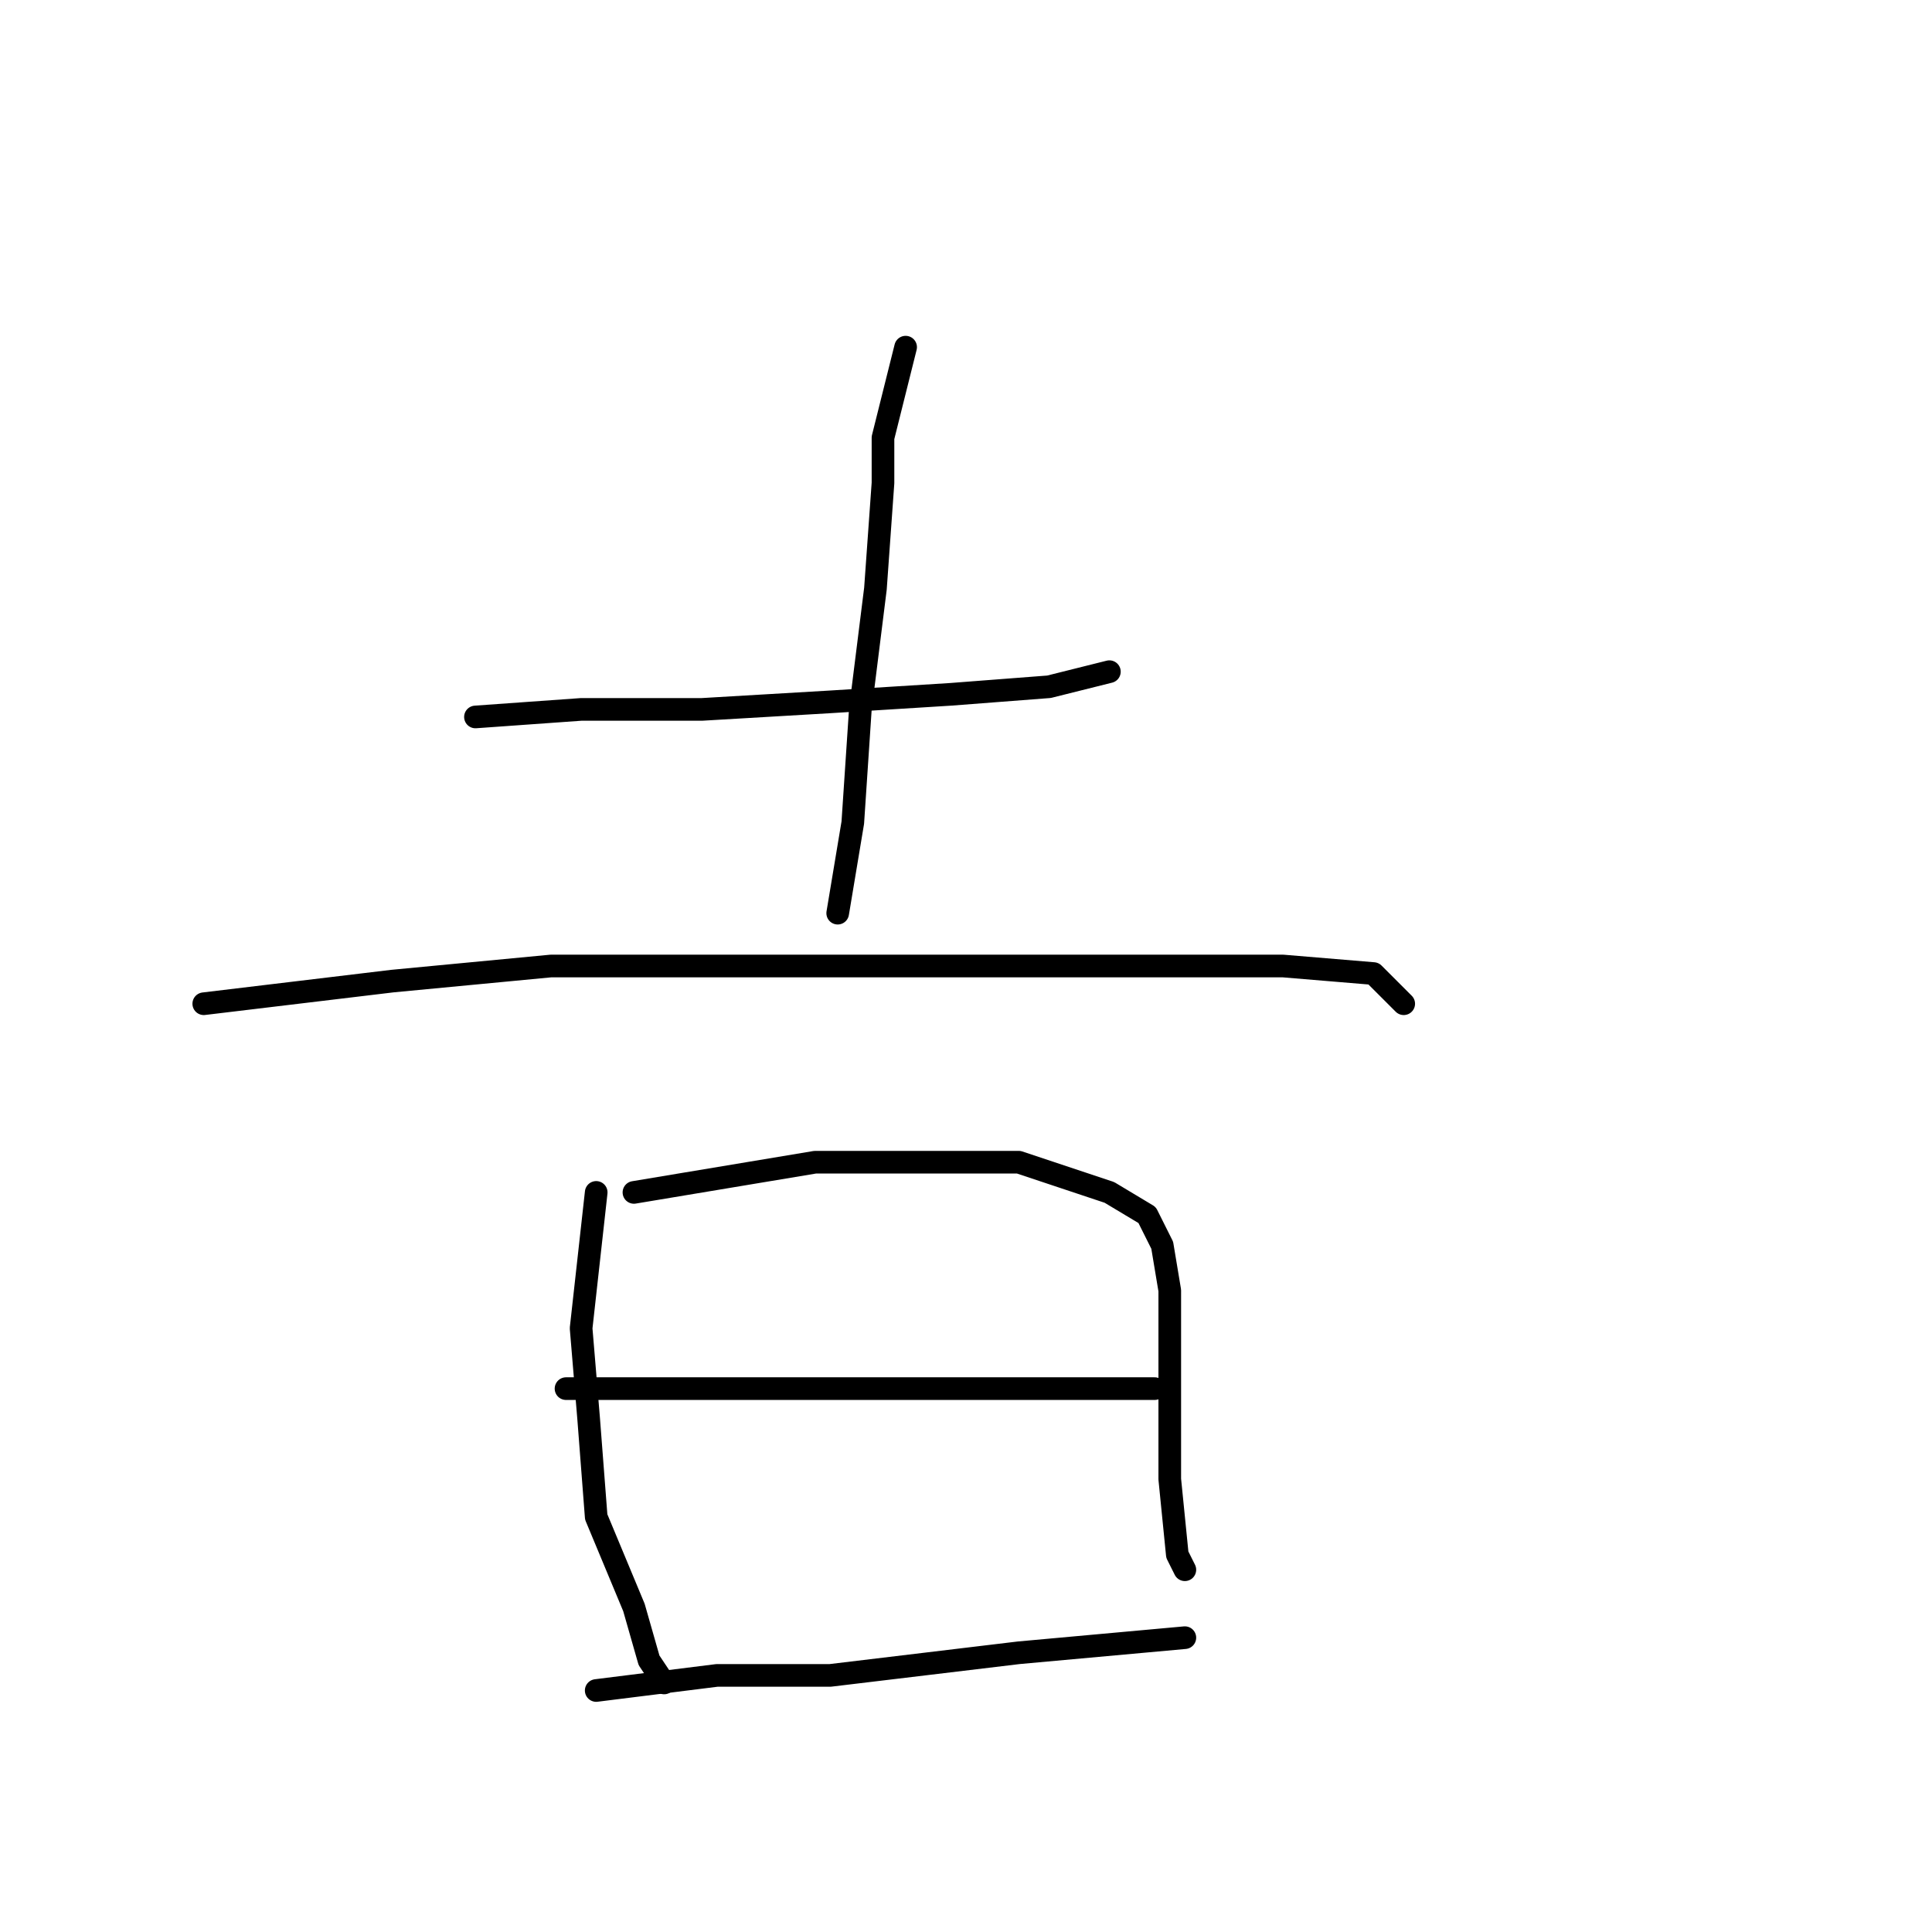 <?xml version="1.0" standalone="no"?>
    <svg width="256" height="256" xmlns="http://www.w3.org/2000/svg" version="1.1">
    <polyline stroke="black" stroke-width="3" stroke-linecap="round" fill="transparent" stroke-linejoin="round" points="63 95 77 94 93 94 110 93 126 92 139 91 147 89 147 89 " />
        <polyline stroke="black" stroke-width="3" stroke-linecap="round" fill="transparent" stroke-linejoin="round" points="120 46 117 58 117 64 116 78 114 94 113 109 111 121 111 121 " />
        <polyline stroke="black" stroke-width="3" stroke-linecap="round" fill="transparent" stroke-linejoin="round" points="27 133 52 130 73 128 102 128 127 128 150 128 170 128 182 129 186 133 186 133 " />
        <polyline stroke="black" stroke-width="3" stroke-linecap="round" fill="transparent" stroke-linejoin="round" points="79 158 77 176 78 188 79 201 84 213 86 220 88 223 88 223 " />
        <polyline stroke="black" stroke-width="3" stroke-linecap="round" fill="transparent" stroke-linejoin="round" points="84 158 108 154 123 154 135 154 147 158 152 161 154 165 155 171 155 181 155 196 156 206 157 208 157 208 " />
        <polyline stroke="black" stroke-width="3" stroke-linecap="round" fill="transparent" stroke-linejoin="round" points="75 184 96 184 110 184 129 184 147 184 153 184 153 184 " />
        <polyline stroke="black" stroke-width="3" stroke-linecap="round" fill="transparent" stroke-linejoin="round" points="79 224 95 222 110 222 135 219 157 217 157 217 " />
        </svg>